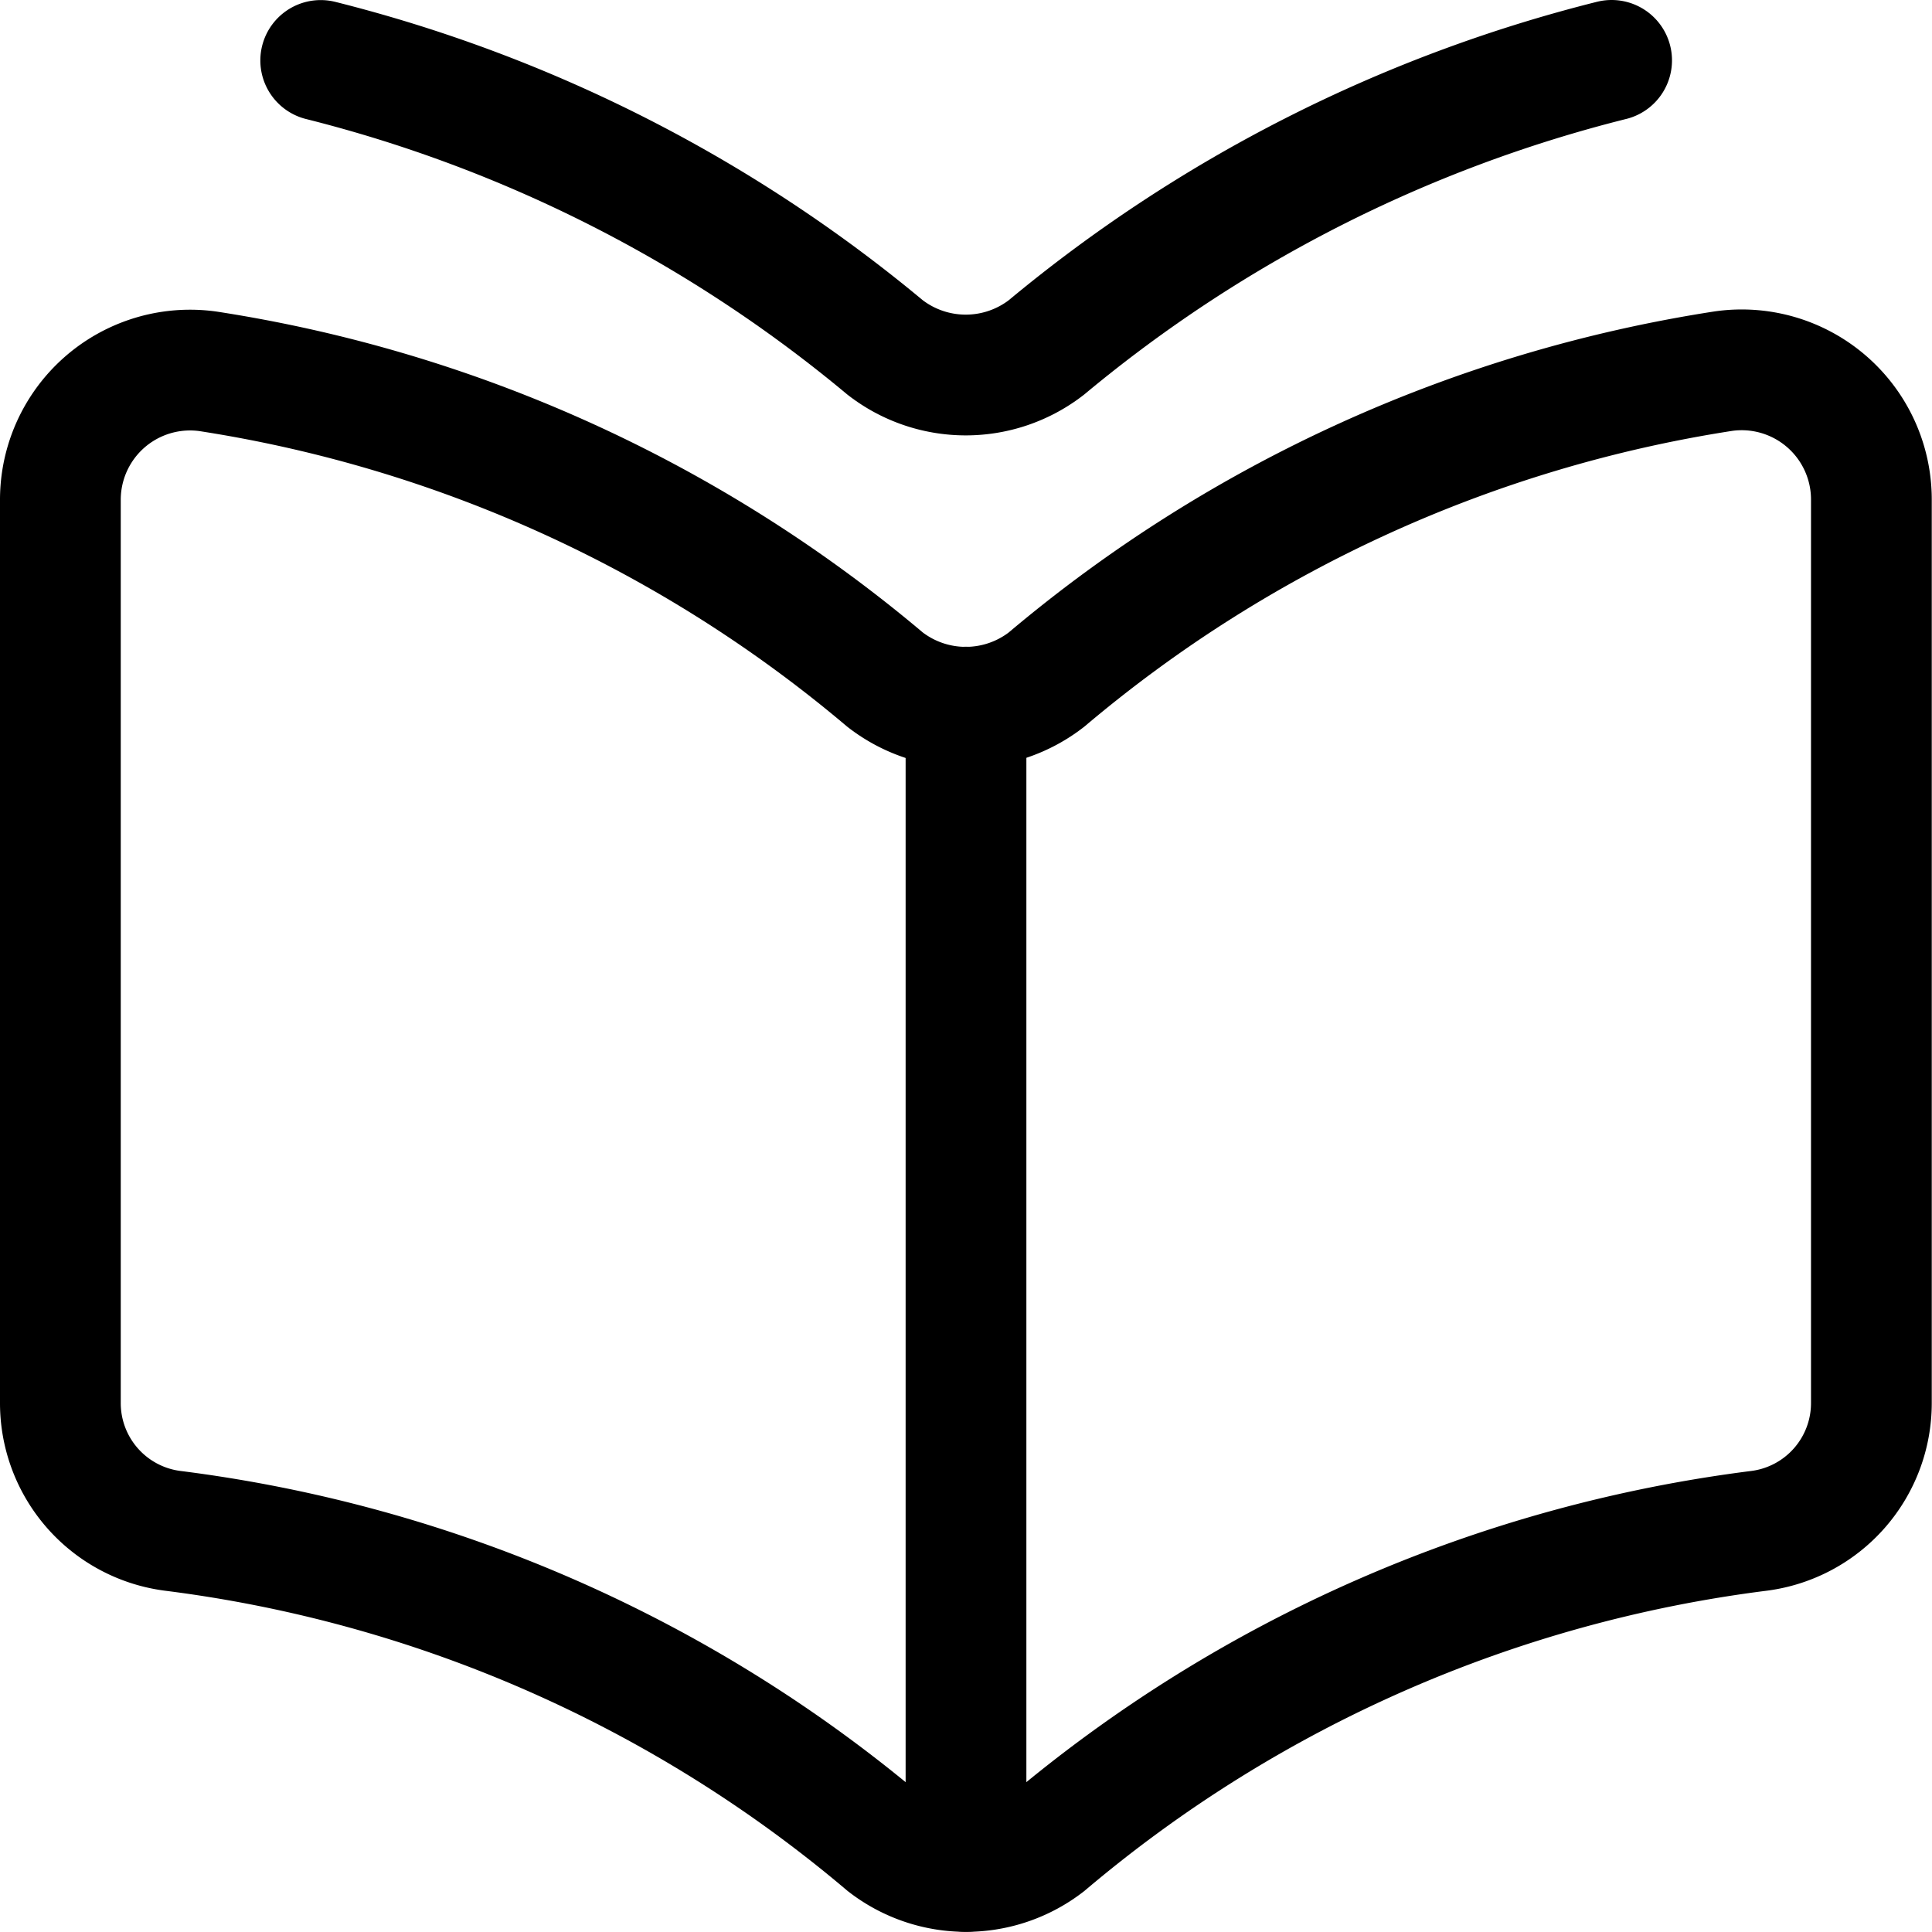 <svg xmlns="http://www.w3.org/2000/svg" viewBox="0 0 24 24" width="24" height="24"><defs><style>.a{fill:none;stroke:#000;stroke-linecap:round;stroke-linejoin:round;stroke-width:1.5px}</style></defs><title>book-close</title><path class="a" d="M13 22.906a16.989 16.989 0 0 1 8.856-3.89 1.6 1.6 0 0 0 1.391-1.587V6.21a1.611 1.611 0 0 0-1.835-1.6A17.067 17.067 0 0 0 13 8.442a1.636 1.636 0 0 1-2.006 0 17.067 17.067 0 0 0-8.409-3.829A1.611 1.611 0 0 0 .75 6.21v11.219a1.6 1.6 0 0 0 1.391 1.587A16.989 16.989 0 0 1 11 22.906a1.633 1.633 0 0 0 2 0z"/><path class="a" d="M20.02.75A17.679 17.679 0 0 0 13 4.315a1.636 1.636 0 0 1-2.006 0A17.668 17.668 0 0 0 3.984.751M12 8.784v14.463"/></svg>
